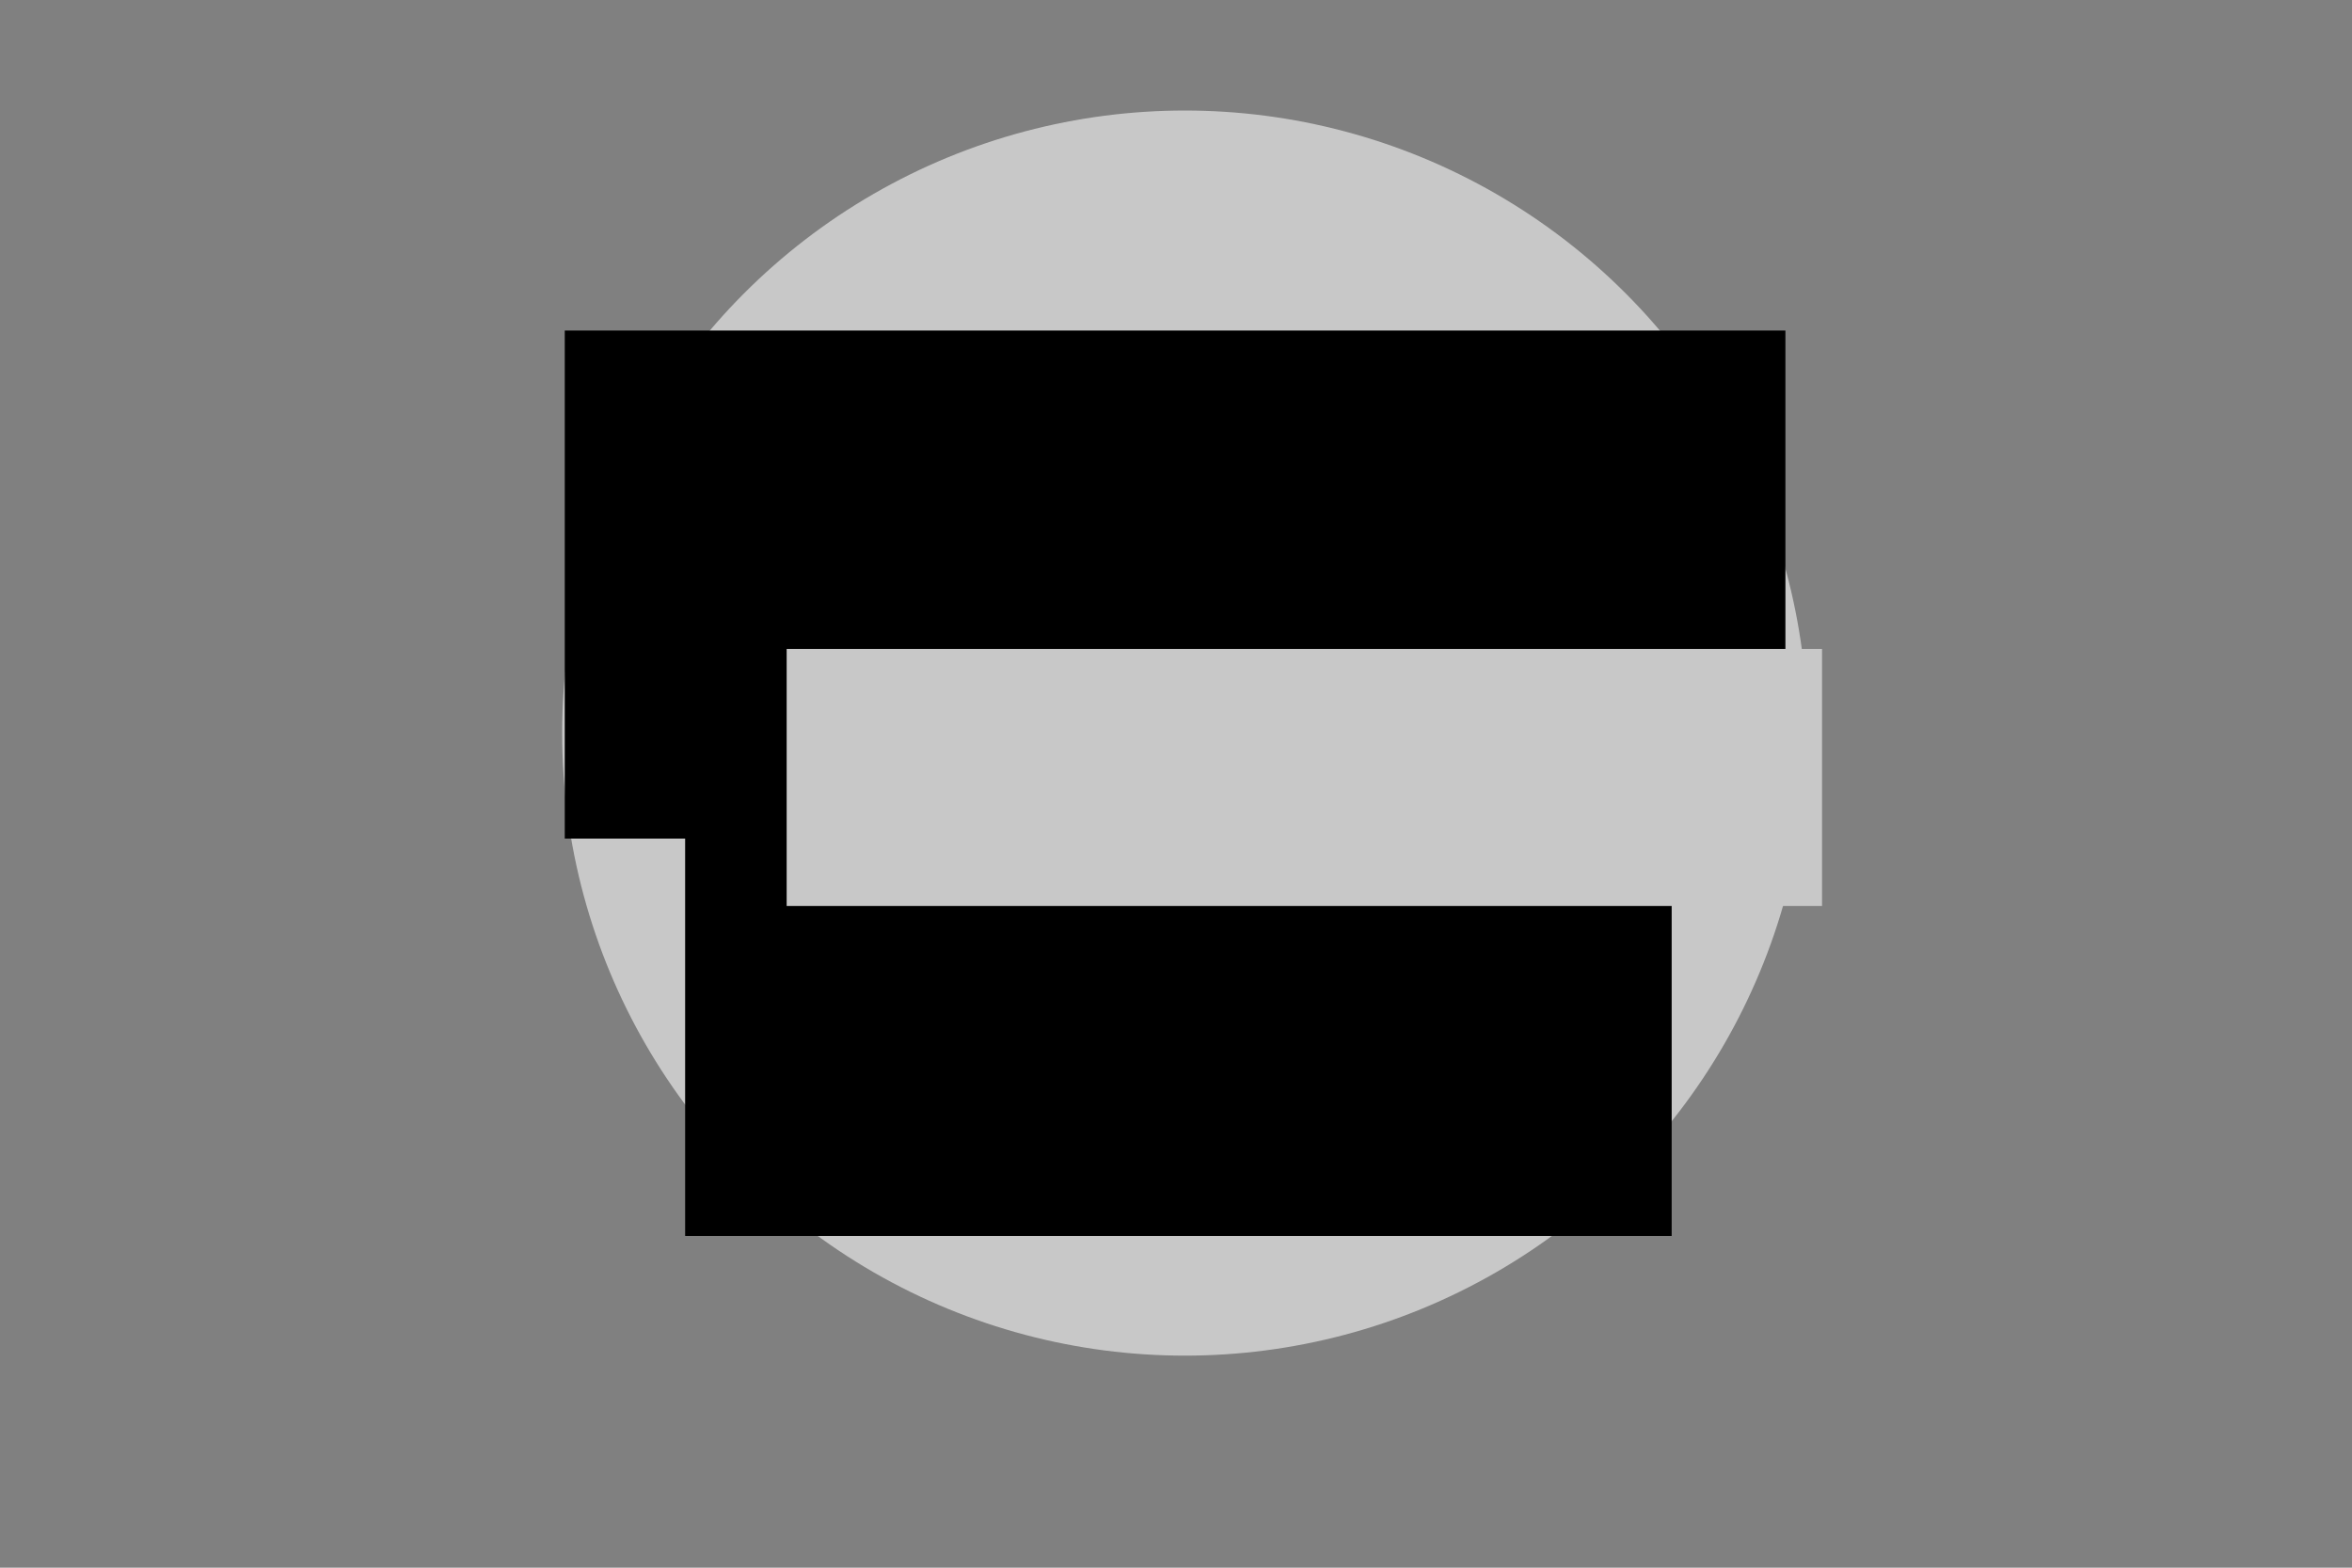 <?xml version="1.0" encoding="UTF-8" standalone="no"?>
<!-- Created with Inkscape (http://www.inkscape.org/) -->

<svg
   xmlns:dc="http://purl.org/dc/elements/1.1/"
   xmlns:cc="http://creativecommons.org/ns#"
   xmlns:rdf="http://www.w3.org/1999/02/22-rdf-syntax-ns#"
   xmlns:svg="http://www.w3.org/2000/svg"
   xmlns="http://www.w3.org/2000/svg"
   xmlns:sodipodi="http://sodipodi.sourceforge.net/DTD/sodipodi-0.dtd"
   xmlns:inkscape="http://www.inkscape.org/namespaces/inkscape"
   width="1200"
   height="800"
   viewBox="0 0 1200 800"
   id="svg2"
   version="1.1"
   inkscape:version="0.91 r13725"
   sodipodi:docname="speaker-home.svg">
  <rect x="0" y="0" width="1200" height="800" fill="#808080" stroke="none"/>
  <defs
     id="defs4" />
  <sodipodi:namedview
     id="base"
     pagecolor="#ffffff"
     bordercolor="#666666"
     borderopacity="1.0"
     inkscape:pageopacity="0.0"
     inkscape:pageshadow="2"
     inkscape:zoom="0.7"
     inkscape:cx="297.65192"
     inkscape:cy="348.18208"
     inkscape:document-units="px"
     inkscape:current-layer="g4274"
     showgrid="true"
     units="px"
     borderlayer="true"
     inkscape:window-width="1858"
     inkscape:window-height="1057"
     inkscape:window-x="-8"
     inkscape:window-y="-8"
     inkscape:window-maximized="1"
     inkscape:snap-bbox="true"
     inkscape:bbox-paths="true"
     inkscape:bbox-nodes="true"
     inkscape:snap-bbox-edge-midpoints="true"
     inkscape:snap-bbox-midpoints="true"
     inkscape:snap-global="false">
    <inkscape:grid
       type="xygrid"
       id="grid4137"
       spacingx="80"
       spacingy="20" />
  </sodipodi:namedview>
  <g
     inkscape:label="Layer 1"
     inkscape:groupmode="layer"
     id="layer1"
     transform="translate(0,-252.362)">
    <g
       id="g4226">
      <circle
         r="317.693"
         cy="626.46"
         cx="604.513"
         id="path4144"
         style="color:#000000;clip-rule:nonzero;display:inline;overflow:visible;visibility:visible;opacity:1;isolation:auto;mix-blend-mode:normal;color-interpolation:sRGB;color-interpolation-filters:linearRGB;solid-color:#000000;solid-opacity:1;fill:#c8c8c8;fill-opacity:1;fill-rule:evenodd;stroke:none;stroke-width:1;stroke-linecap:butt;stroke-linejoin:miter;stroke-miterlimit:4;stroke-dasharray:none;stroke-dashoffset:0;stroke-opacity:1;color-rendering:auto;image-rendering:auto;shape-rendering:auto;text-rendering:auto;enable-background:accumulate" />
      <g
         id="g4274"
         transform="translate(7.071,3.925)">
        <rect
           style="color:#000000;clip-rule:nonzero;display:inline;overflow:visible;visibility:visible;opacity:1;isolation:auto;mix-blend-mode:normal;color-interpolation:sRGB;color-interpolation-filters:linearRGB;solid-color:#000000;solid-opacity:1;fill:#ffffff;fill-opacity:1;fill-rule:evenodd;stroke:none;stroke-width:1;stroke-linecap:butt;stroke-linejoin:miter;stroke-miterlimit:4;stroke-dasharray:none;stroke-dashoffset:0;stroke-opacity:1;color-rendering:auto;image-rendering:auto;shape-rendering:auto;text-rendering:auto;enable-background:accumulate"
           id="rect4139"
           width="507.148"
           height="63.535"
           x="343.868"
           y="592.947" />
        <flowRoot
           transform="matrix(1.205,0,0,1.205,-37.96,86.303)"
           xml:space="preserve"
           id="flowRoot4146-9"
           style="font-style:normal;font-weight:normal;font-size:57.485px;line-height:125%;font-family:sans-serif;text-align:center;letter-spacing:0px;word-spacing:0px;text-anchor:middle;fill:#000000;fill-opacity:1;stroke:none;stroke-width:1px;stroke-linecap:butt;stroke-linejoin:miter;stroke-opacity:1"><flowRegion
             id="flowRegion4148-3"><rect
               style="text-align:center;text-anchor:middle"
               id="rect4150-7"
               width="417.7"
               height="175.064"
               x="315.727"
               y="482.901" /></flowRegion><flowPara
             id="flowPara4152-1"
             style="font-style:normal;font-variant:normal;font-weight:normal;font-stretch:normal;font-size:50.3px;font-family:'Cutive Mono';-inkscape-font-specification:'Cutive Mono';text-align:center;text-anchor:middle;fill:#ffffff;fill-opacity:1">choose </flowPara><flowPara
             id="flowPara4270"
             style="font-style:normal;font-variant:normal;font-weight:normal;font-stretch:normal;font-size:50.3px;font-family:'Cutive Mono';-inkscape-font-specification:'Cutive Mono';text-align:center;text-anchor:middle;fill:#ffffff;fill-opacity:1">the sentence</flowPara></flowRoot>        <flowRoot
           transform="matrix(1.205,0,0,1.205,-172.627,-454.316)"
           xml:space="preserve"
           id="flowRoot4146-1-4"
           style="font-style:normal;font-weight:normal;font-size:57.485px;line-height:125%;font-family:sans-serif;text-align:center;letter-spacing:0px;word-spacing:0px;text-anchor:middle;fill:#000000;fill-opacity:1;stroke:none;stroke-width:1px;stroke-linecap:butt;stroke-linejoin:miter;stroke-opacity:1"><flowRegion
             id="flowRegion4148-34-7"><rect
               style="text-align:center;text-anchor:middle"
               id="rect4150-9-4"
               width="516.829"
               height="215.166"
               x="376.514"
               y="723.179" /></flowRegion><flowPara
             id="flowPara4152-7-2"
             style="font-style:normal;font-variant:normal;font-weight:normal;font-stretch:normal;font-size:50.3px;font-family:'Cutive Mono';-inkscape-font-specification:'Cutive Mono';text-align:center;text-anchor:middle;fill:#ffffff;fill-opacity:1">listen</flowPara><flowPara
             id="flowPara4272"
             style="font-style:normal;font-variant:normal;font-weight:normal;font-stretch:normal;font-size:50.3px;font-family:'Cutive Mono';-inkscape-font-specification:'Cutive Mono';text-align:center;text-anchor:middle;fill:#ffffff;fill-opacity:1">repeat and check</flowPara></flowRoot>        <flowRoot
           xml:space="preserve"
           id="flowRoot4146-3"
           style="font-style:normal;font-weight:normal;font-size:40px;line-height:125%;font-family:sans-serif;letter-spacing:0px;word-spacing:0px;fill:#c8c8c8;fill-opacity:1;stroke:none;stroke-width:1px;stroke-linecap:butt;stroke-linejoin:miter;stroke-opacity:1"
           transform="matrix(1.732,0,0,1.732,-506.356,129.297)"><flowRegion
             id="flowRegion4148-0"><rect
               style="fill:#c8c8c8;fill-opacity:1"
               id="rect4150-3"
               width="305"
               height="75.714"
               x="520"
               y="260" /></flowRegion><flowPara
             id="flowPara4152-3"
             style="font-style:normal;font-variant:normal;font-weight:normal;font-stretch:normal;font-size:35px;font-family:'Cutive Mono';-inkscape-font-specification:'Cutive Mono';fill:#c8c8c8;fill-opacity:1">type a word </flowPara></flowRoot>      </g>
    </g>
  </g>
</svg>
